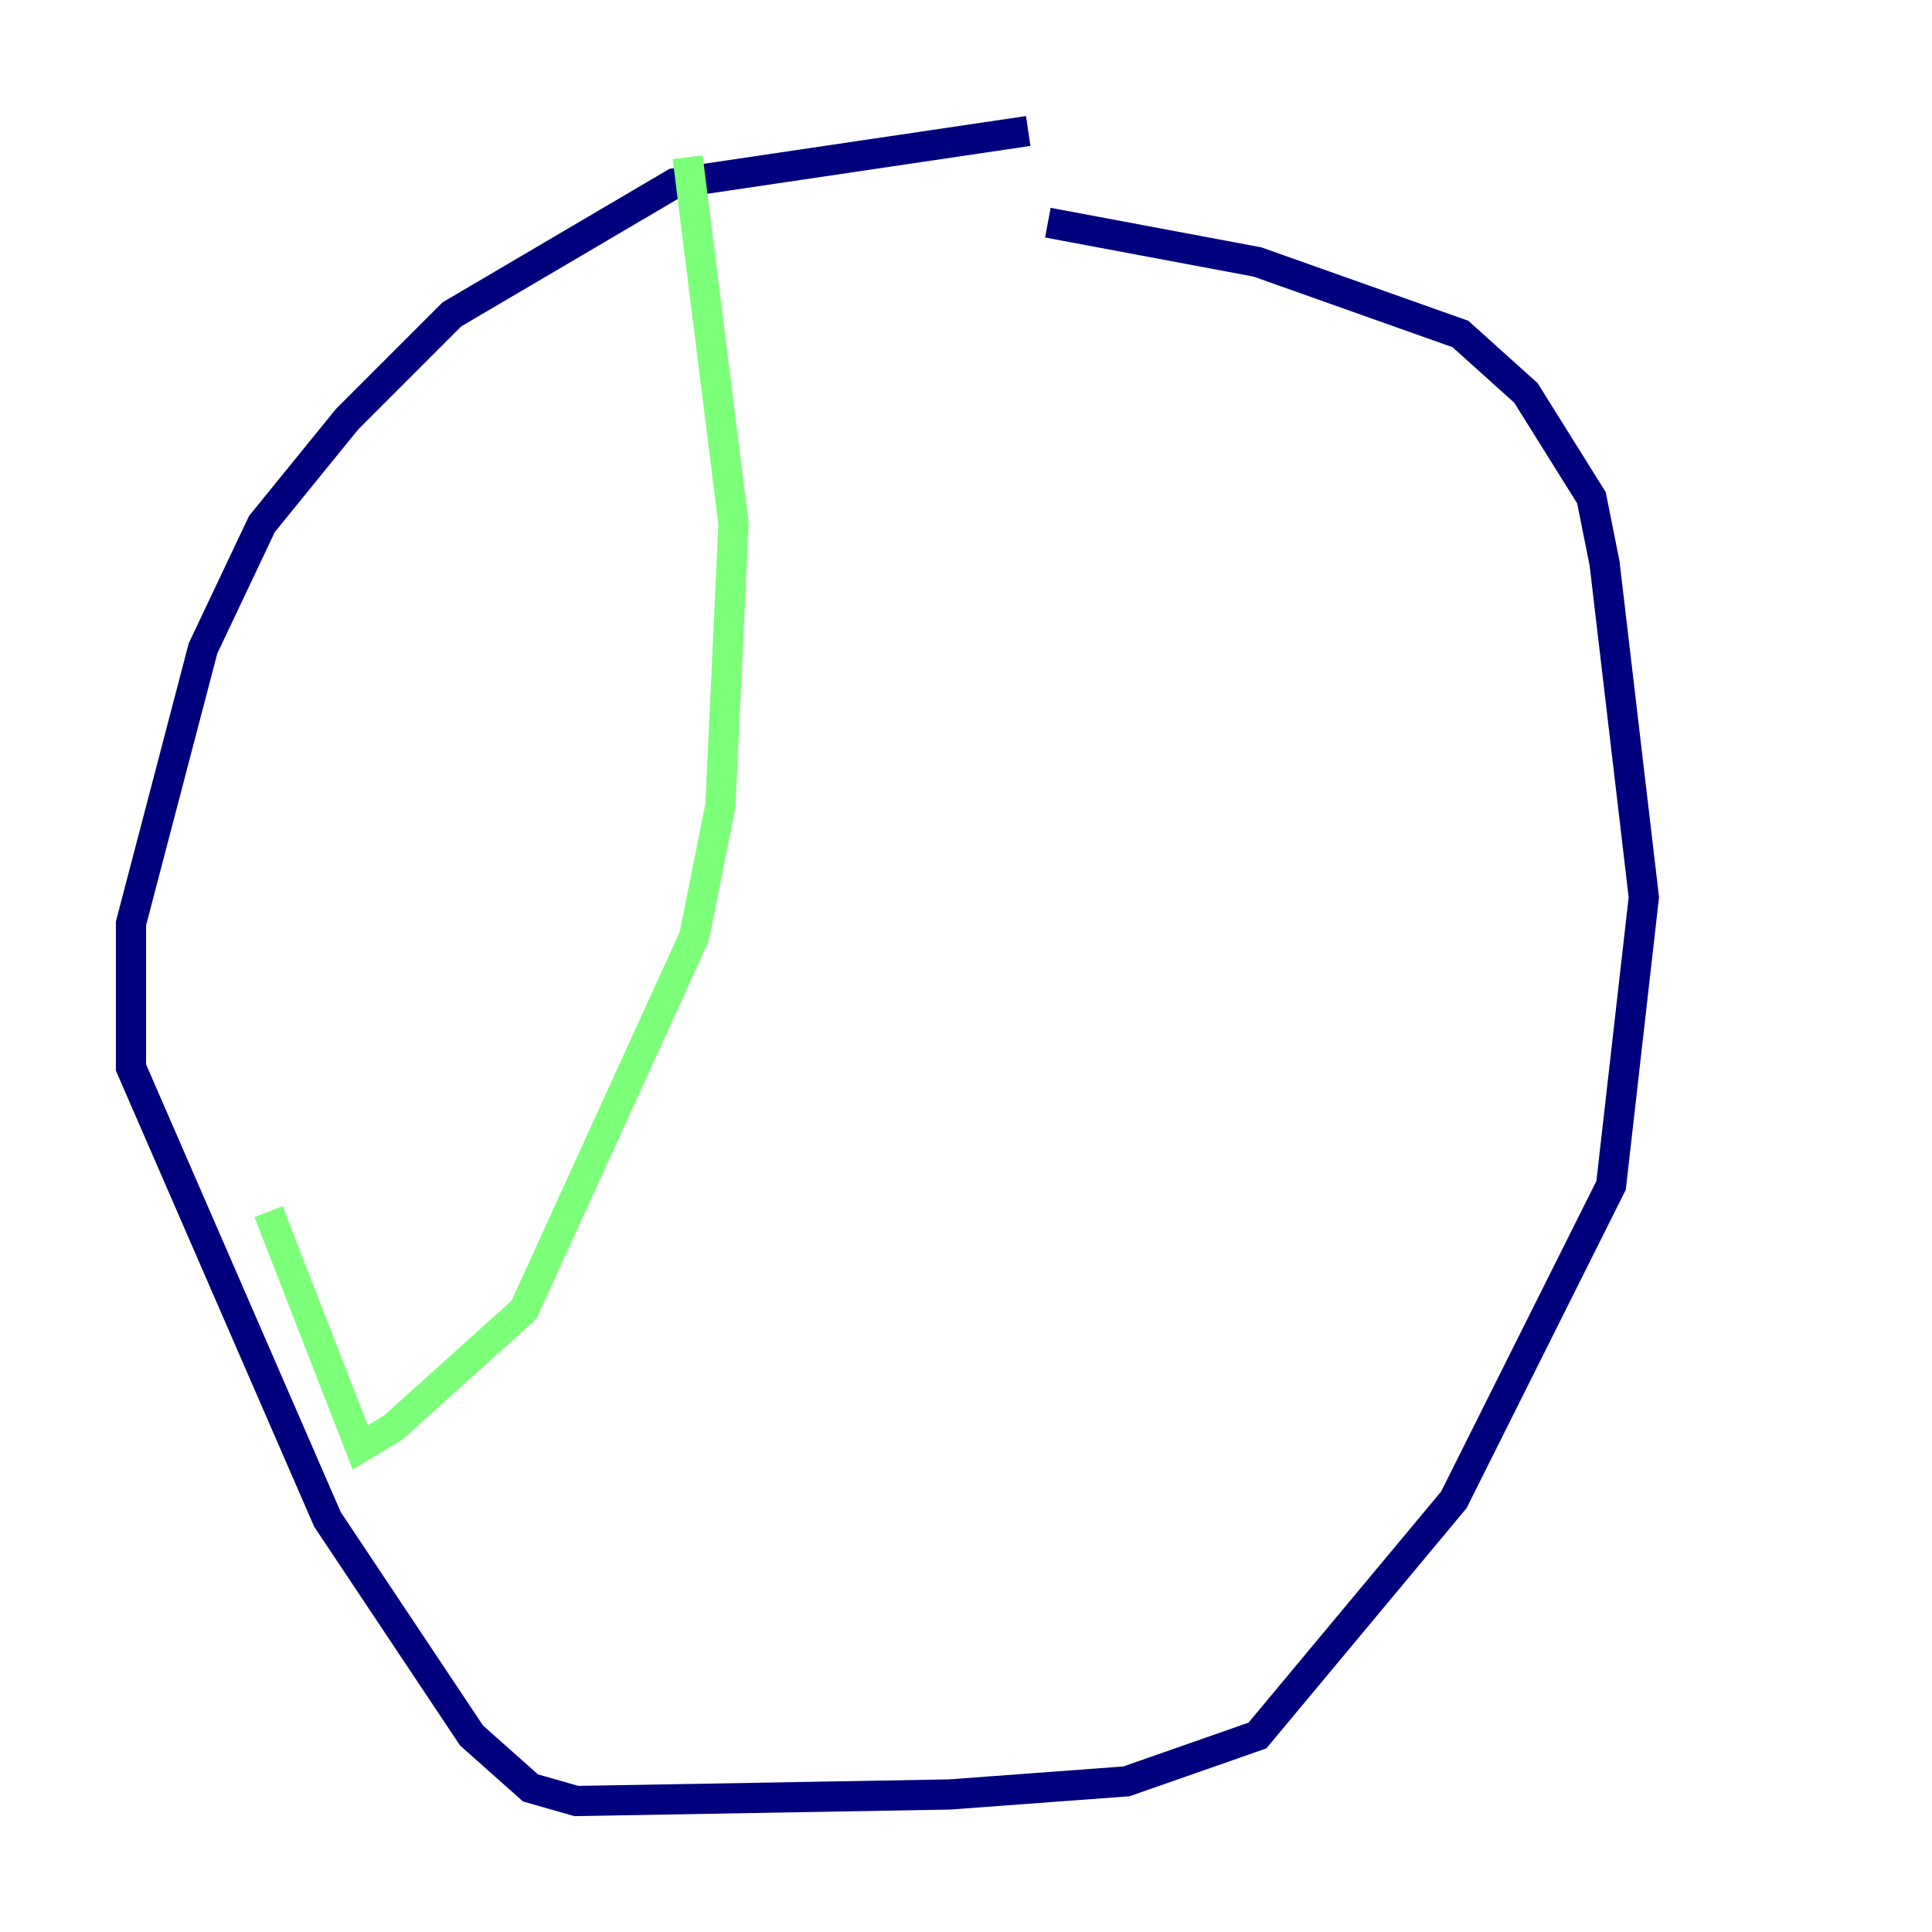 <?xml version="1.0" encoding="utf-8" ?>
<svg baseProfile="tiny" height="128" version="1.2" viewBox="0,0,128,128" width="128" xmlns="http://www.w3.org/2000/svg" xmlns:ev="http://www.w3.org/2001/xml-events" xmlns:xlink="http://www.w3.org/1999/xlink"><defs /><polyline fill="none" points="68.122,8.678 44.691,12.149 29.939,20.827 22.997,27.77 17.356,34.712 13.451,42.956 8.678,61.18 8.678,70.725 21.695,100.664 31.241,114.983 35.146,118.454 38.183,119.322 62.915,118.888 74.63,118.02 83.308,114.983 96.325,99.363 106.739,78.536 108.909,59.444 106.305,37.315 105.437,32.976 101.098,26.034 96.759,22.129 83.308,17.356 69.424,14.752" stroke="#00007f" stroke-width="2" /><polyline fill="none" points="45.559,10.414 48.597,34.712 47.729,53.37 45.993,62.047 34.712,86.78 26.034,94.59 23.864,95.891 17.79,80.271" stroke="#7cff79" stroke-width="2" /><polyline fill="none" points="76.8,22.997 76.8,22.997" stroke="#7f0000" stroke-width="2" /></svg>